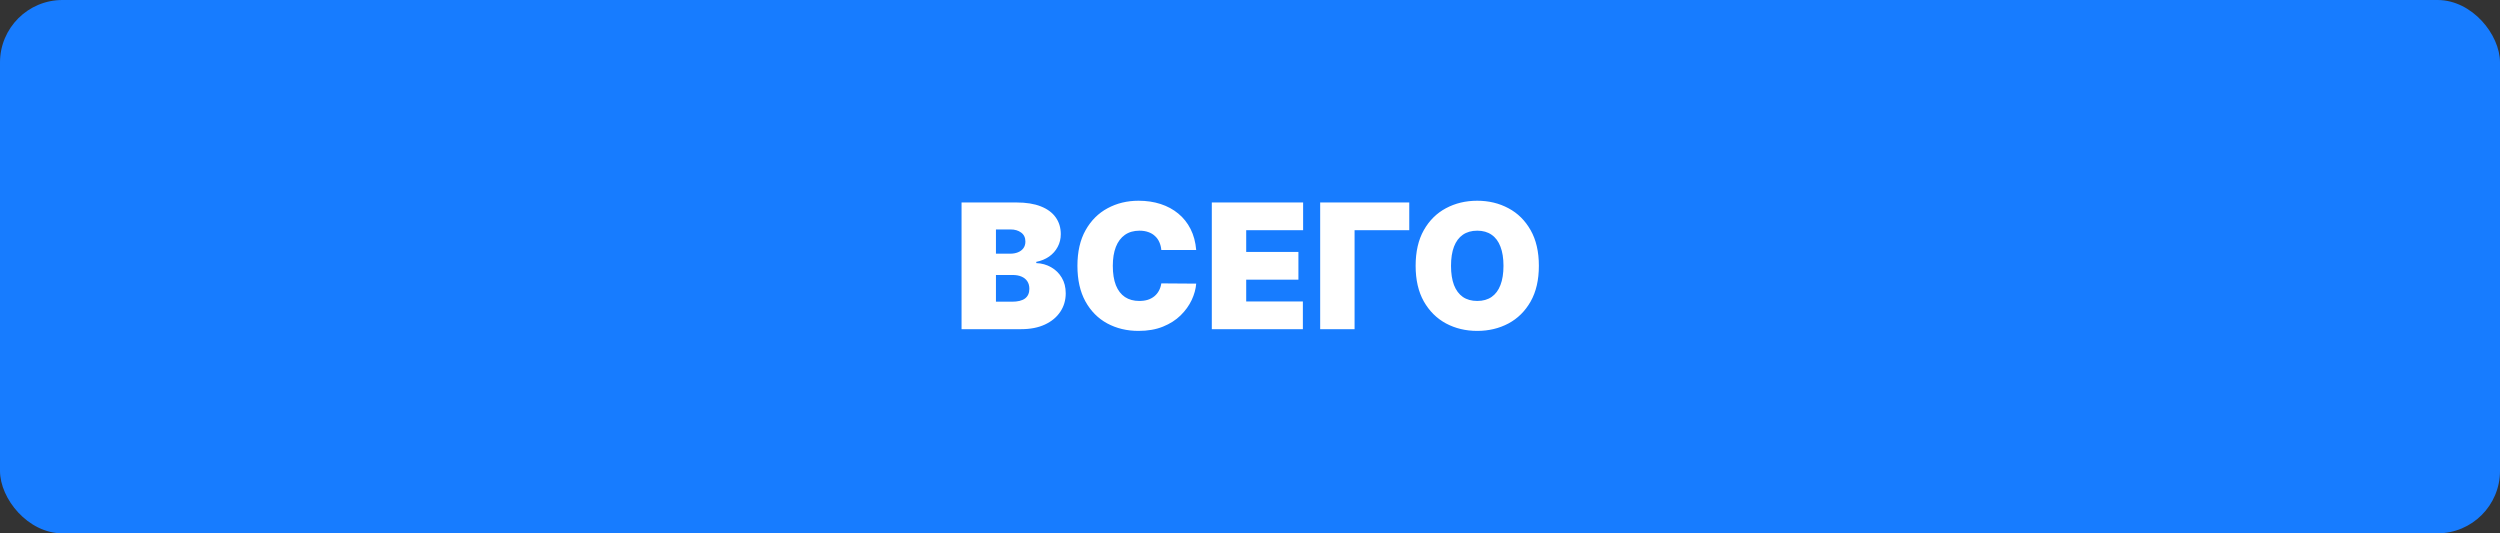 <svg width="600" height="128" viewBox="0 0 600 128" fill="none" xmlns="http://www.w3.org/2000/svg">
<rect x="0" y="0" width="600" height="128" fill="#333333" stroke="none"/>
<rect width="600" height="128" rx="15" fill="#177CFF"/>
<path d="M230.773 79V48.593H243.957C246.273 48.593 248.218 48.904 249.792 49.528C251.376 50.152 252.568 51.033 253.37 52.171C254.182 53.309 254.588 54.65 254.588 56.194C254.588 57.313 254.34 58.333 253.845 59.253C253.36 60.174 252.677 60.946 251.796 61.569C250.915 62.183 249.886 62.609 248.708 62.846V63.143C250.015 63.193 251.202 63.524 252.271 64.138C253.341 64.742 254.192 65.578 254.825 66.647C255.459 67.706 255.775 68.953 255.775 70.389C255.775 72.052 255.34 73.531 254.469 74.828C253.608 76.125 252.38 77.144 250.787 77.886C249.193 78.629 247.293 79 245.085 79H230.773ZM239.028 72.408H242.888C244.274 72.408 245.313 72.15 246.006 71.636C246.699 71.111 247.045 70.339 247.045 69.32C247.045 68.607 246.882 68.003 246.555 67.508C246.229 67.013 245.763 66.637 245.16 66.38C244.566 66.122 243.848 65.994 243.007 65.994H239.028V72.408ZM239.028 60.886H242.413C243.135 60.886 243.774 60.773 244.328 60.545C244.882 60.317 245.313 59.99 245.62 59.565C245.937 59.129 246.095 58.6 246.095 57.976C246.095 57.036 245.758 56.318 245.085 55.823C244.412 55.319 243.561 55.066 242.532 55.066H239.028V60.886ZM287.088 59.995H278.715C278.655 59.303 278.497 58.674 278.239 58.11C277.992 57.546 277.646 57.061 277.2 56.655C276.765 56.239 276.235 55.922 275.611 55.705C274.988 55.477 274.28 55.363 273.488 55.363C272.103 55.363 270.93 55.7 269.969 56.373C269.019 57.046 268.297 58.011 267.802 59.268C267.317 60.525 267.074 62.035 267.074 63.796C267.074 65.657 267.322 67.216 267.817 68.473C268.321 69.72 269.049 70.661 269.999 71.294C270.949 71.918 272.093 72.23 273.429 72.23C274.191 72.23 274.874 72.136 275.478 71.948C276.082 71.75 276.606 71.468 277.052 71.101C277.497 70.735 277.858 70.294 278.135 69.78C278.423 69.255 278.616 68.666 278.715 68.013L287.088 68.072C286.989 69.359 286.628 70.671 286.005 72.007C285.381 73.333 284.495 74.561 283.347 75.689C282.209 76.808 280.798 77.708 279.115 78.391C277.433 79.074 275.478 79.416 273.251 79.416C270.459 79.416 267.955 78.817 265.738 77.619C263.531 76.421 261.784 74.66 260.497 72.334C259.22 70.007 258.582 67.162 258.582 63.796C258.582 60.411 259.235 57.56 260.541 55.244C261.848 52.918 263.61 51.161 265.827 49.974C268.044 48.776 270.519 48.177 273.251 48.177C275.171 48.177 276.938 48.439 278.551 48.964C280.165 49.489 281.58 50.256 282.798 51.265C284.015 52.265 284.995 53.497 285.737 54.962C286.48 56.427 286.93 58.105 287.088 59.995ZM290.834 79V48.593H312.748V55.244H299.089V60.471H311.62V67.122H299.089V72.348H312.689V79H290.834ZM338.223 48.593V55.244H325.098V79H316.842V48.593H338.223ZM369.328 63.796C369.328 67.181 368.669 70.037 367.353 72.363C366.036 74.679 364.26 76.436 362.023 77.634C359.786 78.822 357.291 79.416 354.54 79.416C351.768 79.416 349.264 78.817 347.027 77.619C344.8 76.412 343.028 74.65 341.712 72.334C340.405 70.007 339.752 67.162 339.752 63.796C339.752 60.411 340.405 57.56 341.712 55.244C343.028 52.918 344.8 51.161 347.027 49.974C349.264 48.776 351.768 48.177 354.54 48.177C357.291 48.177 359.786 48.776 362.023 49.974C364.26 51.161 366.036 52.918 367.353 55.244C368.669 57.56 369.328 60.411 369.328 63.796ZM360.835 63.796C360.835 61.975 360.592 60.441 360.107 59.194C359.632 57.937 358.925 56.986 357.984 56.343C357.054 55.69 355.906 55.363 354.54 55.363C353.174 55.363 352.021 55.69 351.08 56.343C350.15 56.986 349.442 57.937 348.957 59.194C348.482 60.441 348.244 61.975 348.244 63.796C348.244 65.618 348.482 67.157 348.957 68.414C349.442 69.661 350.15 70.611 351.08 71.265C352.021 71.908 353.174 72.23 354.54 72.23C355.906 72.23 357.054 71.908 357.984 71.265C358.925 70.611 359.632 69.661 360.107 68.414C360.592 67.157 360.835 65.618 360.835 63.796Z" fill="white"/>
</svg>
